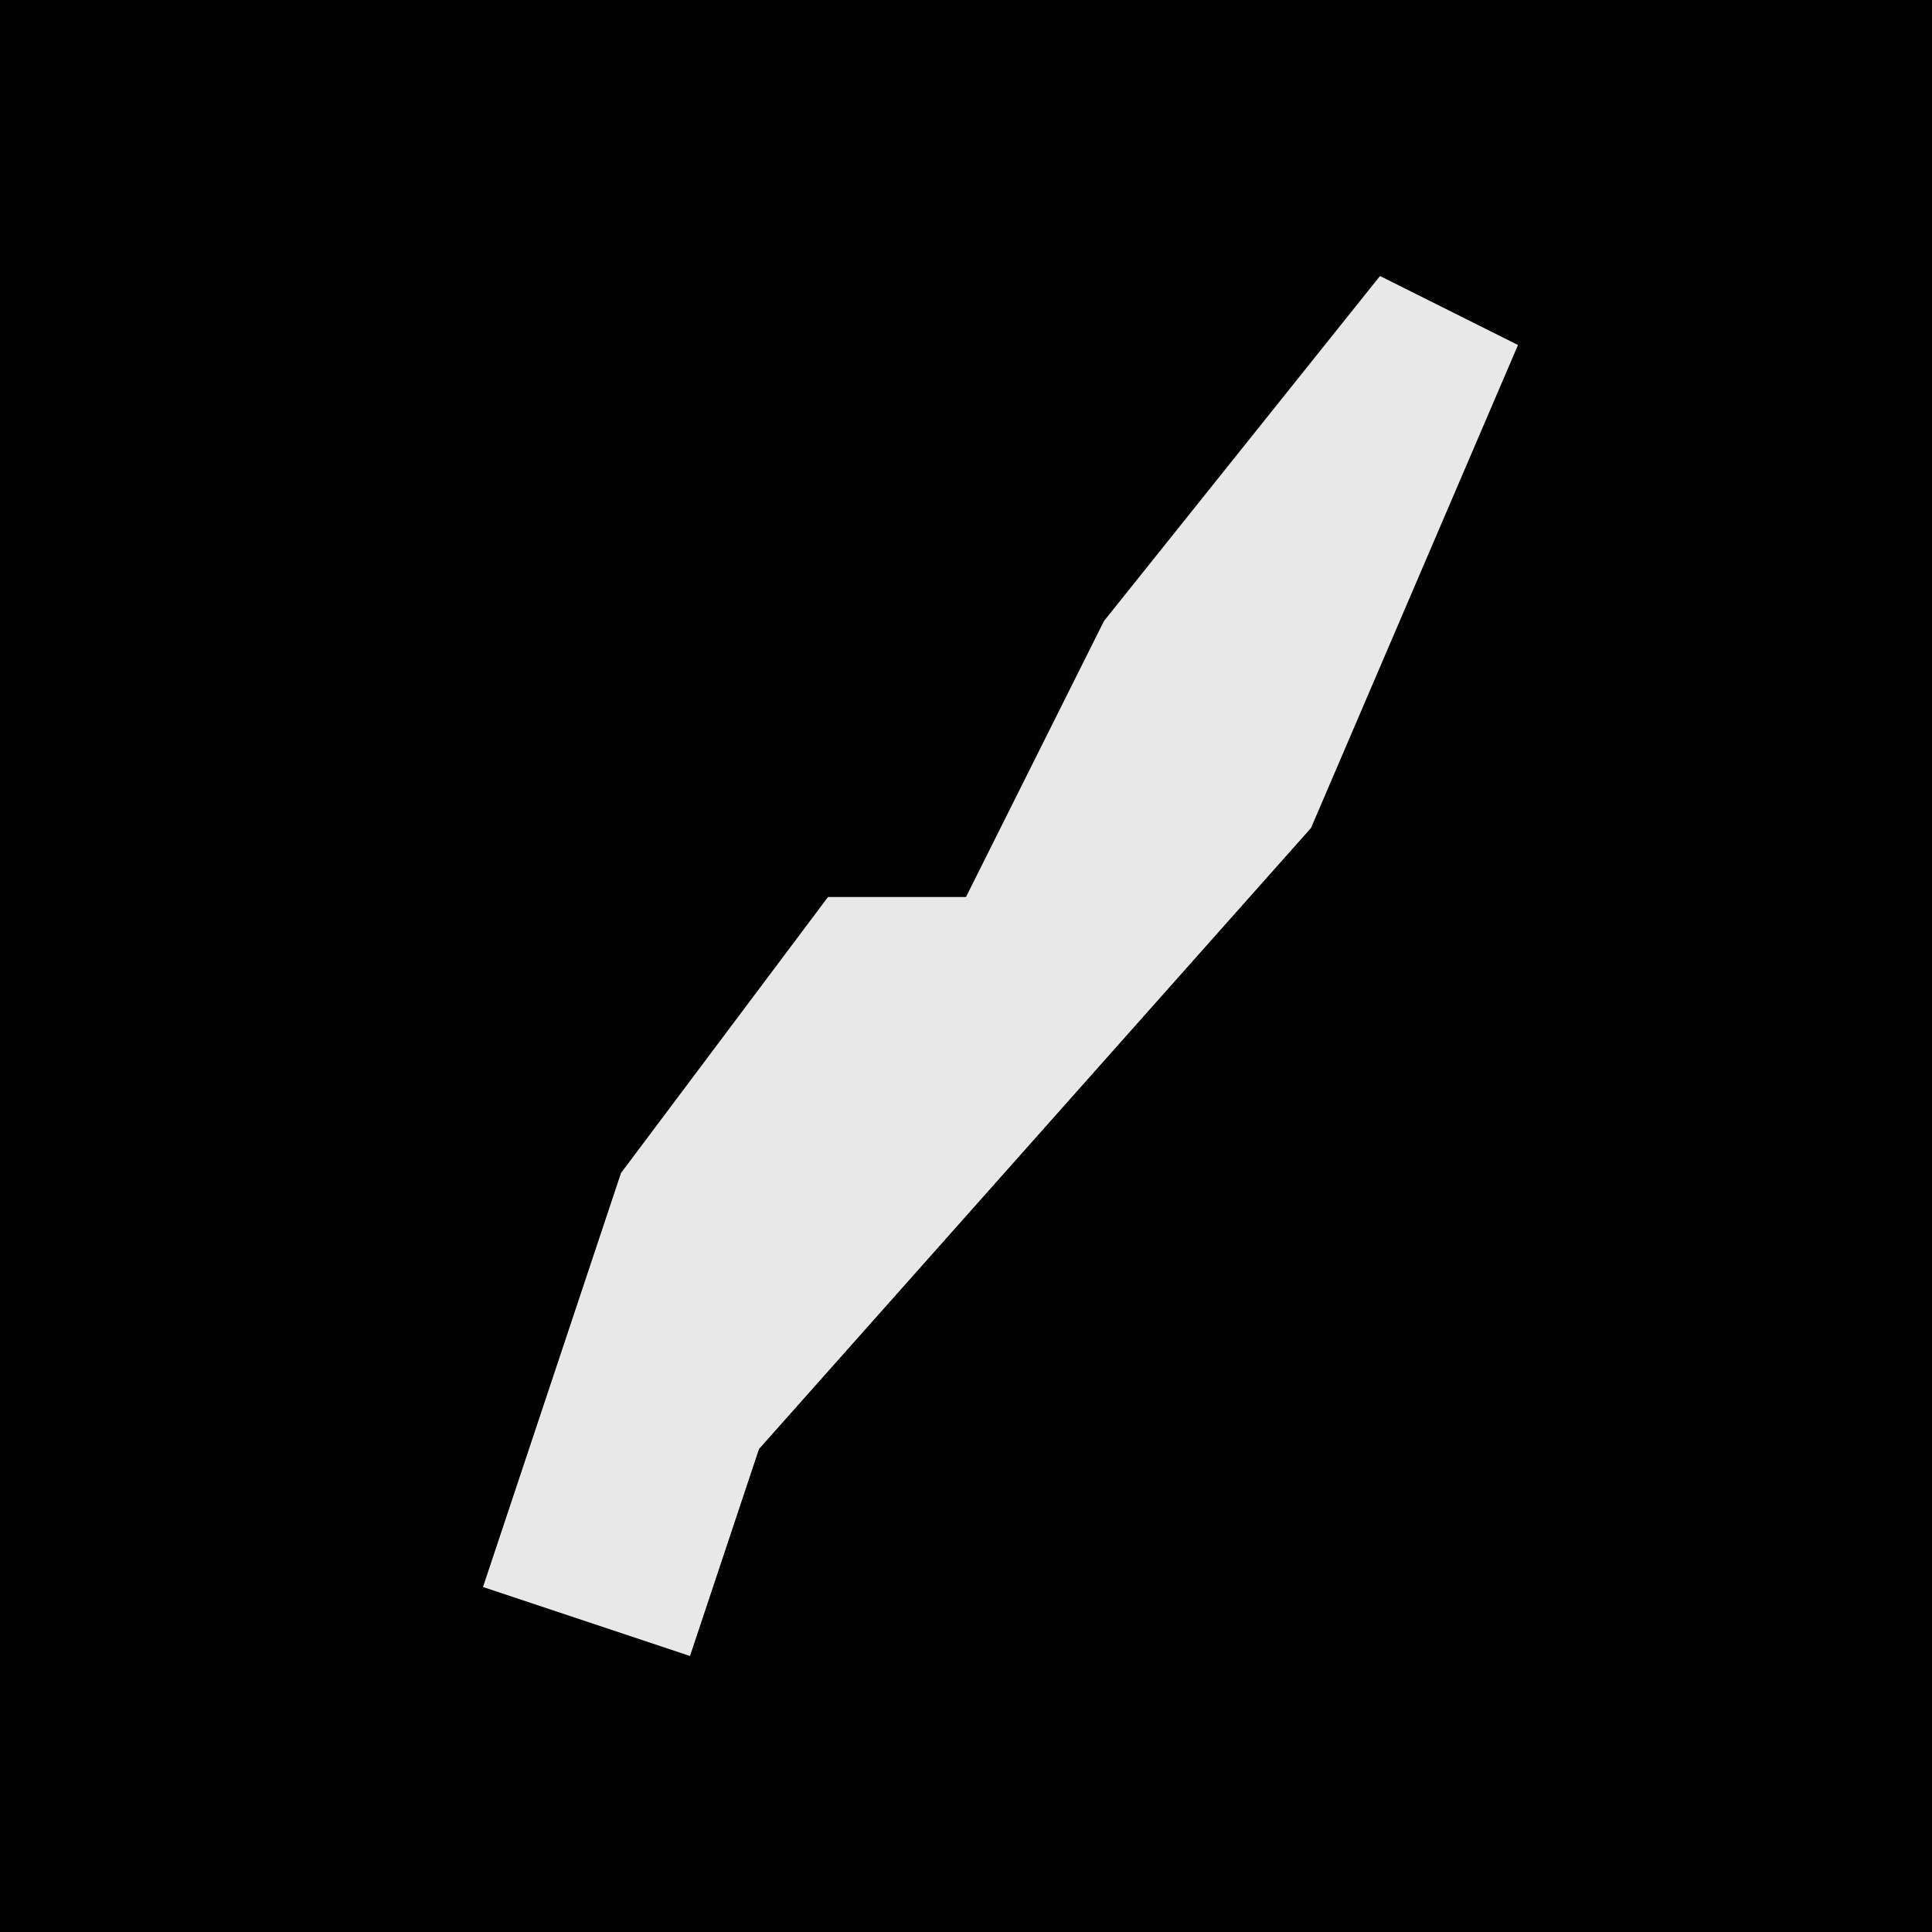 <?xml version="1.0" encoding="UTF-8"?>
<svg version="1.1" xmlns="http://www.w3.org/2000/svg" width="28" height="28">
<path d="M0,0 L28,0 L28,28 L0,28 Z " fill="#020202" transform="translate(0,0)"/>
<path d="M0,0 L2,1 L-1,8 L-9,17 L-10,20 L-13,19 L-11,13 L-8,9 L-6,9 L-4,5 Z " fill="#E8E8E8" transform="translate(20,4)"/>
</svg>
